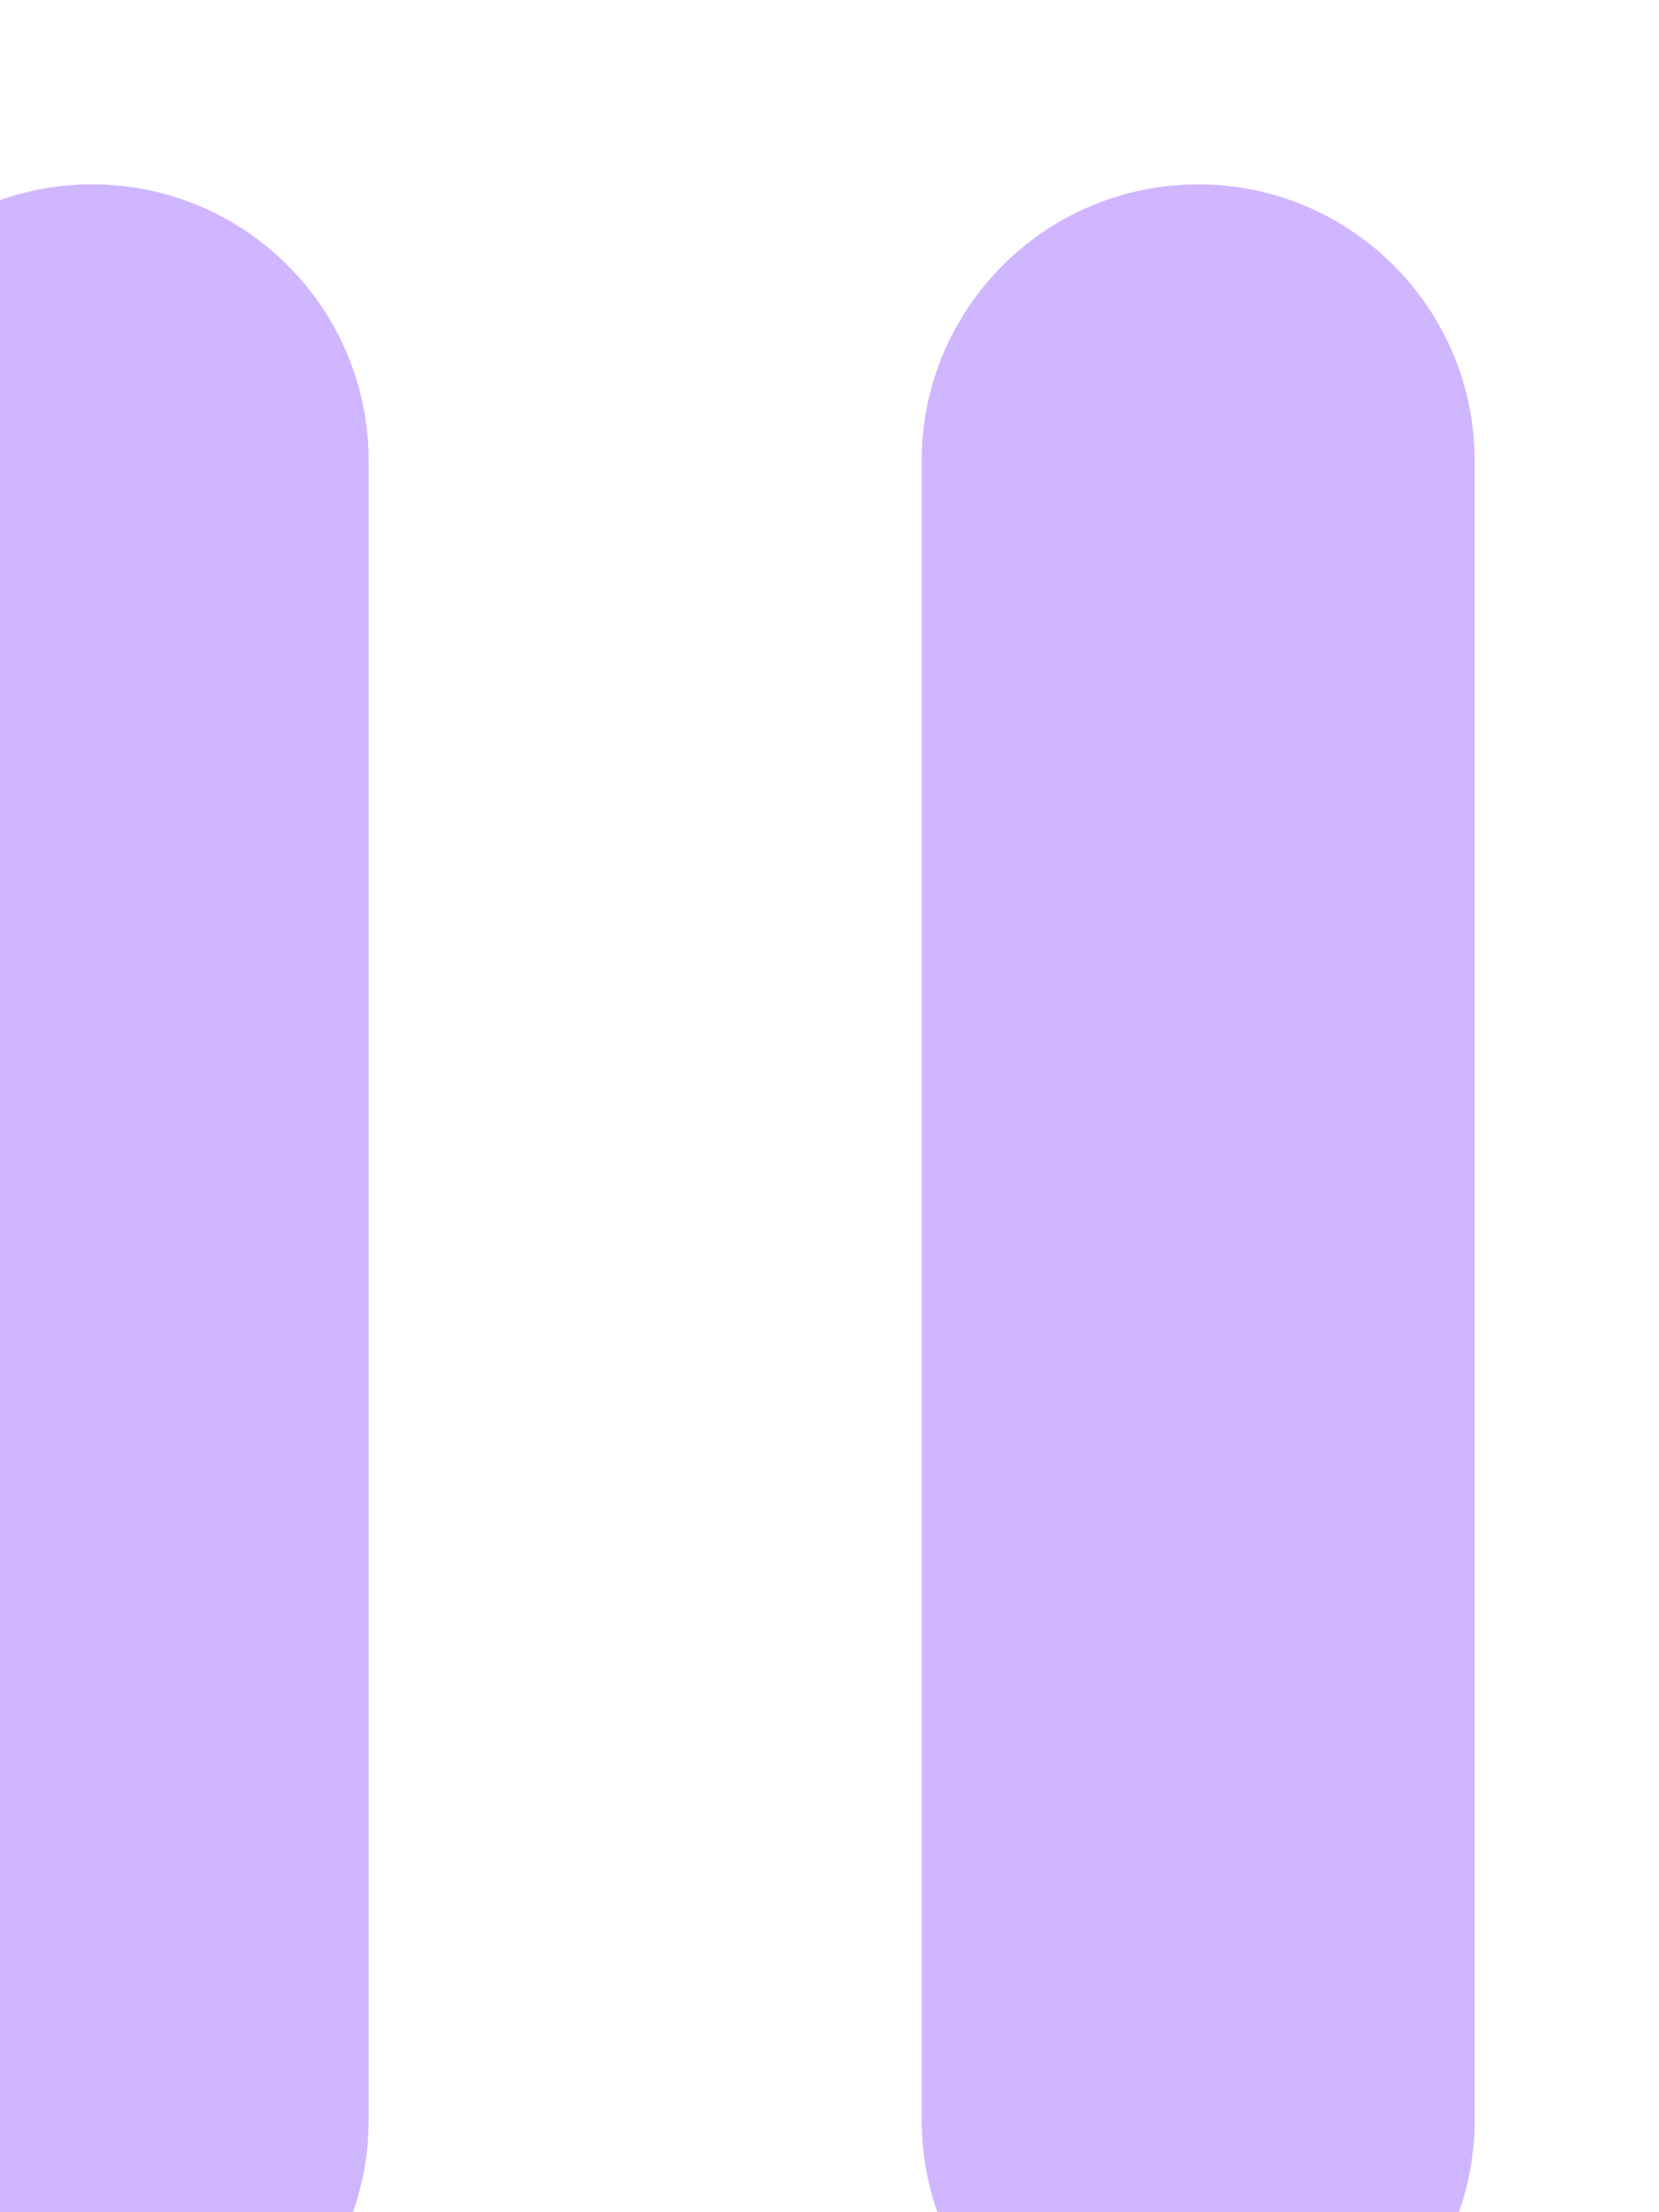 <svg width="9" height="12" viewBox="0 0 9 12" fill="none" xmlns="http://www.w3.org/2000/svg">
<g filter="url(#filter0_i_4276_1523)">
<path fill-rule="evenodd" clip-rule="evenodd" d="M1.5 0C0.672 0 0 0.672 0 1.5V10.5C0 11.328 0.672 12 1.5 12C2.328 12 3 11.328 3 10.5V1.5C3 0.672 2.328 0 1.5 0ZM7.5 0C6.672 0 6 0.672 6 1.5V10.5C6 11.328 6.672 12 7.5 12C8.328 12 9 11.328 9 10.5V1.5C9 0.672 8.328 0 7.5 0Z" fill="#D0B6FF"/>
</g>
<defs>
<filter id="filter0_i_4276_1523" x="-1" y="0" width="10" height="13" filterUnits="userSpaceOnUse" color-interpolation-filters="sRGB">
<feFlood flood-opacity="0" result="BackgroundImageFix"/>
<feBlend mode="normal" in="SourceGraphic" in2="BackgroundImageFix" result="shape"/>
<feColorMatrix in="SourceAlpha" type="matrix" values="0 0 0 0 0 0 0 0 0 0 0 0 0 0 0 0 0 0 127 0" result="hardAlpha"/>
<feOffset dx="-1" dy="1"/>
<feGaussianBlur stdDeviation="1.5"/>
<feComposite in2="hardAlpha" operator="arithmetic" k2="-1" k3="1"/>
<feColorMatrix type="matrix" values="0 0 0 0 0 0 0 0 0 0 0 0 0 0 0 0 0 0 0.23 0"/>
<feBlend mode="normal" in2="shape" result="effect1_innerShadow_4276_1523"/>
</filter>
</defs>
</svg>
